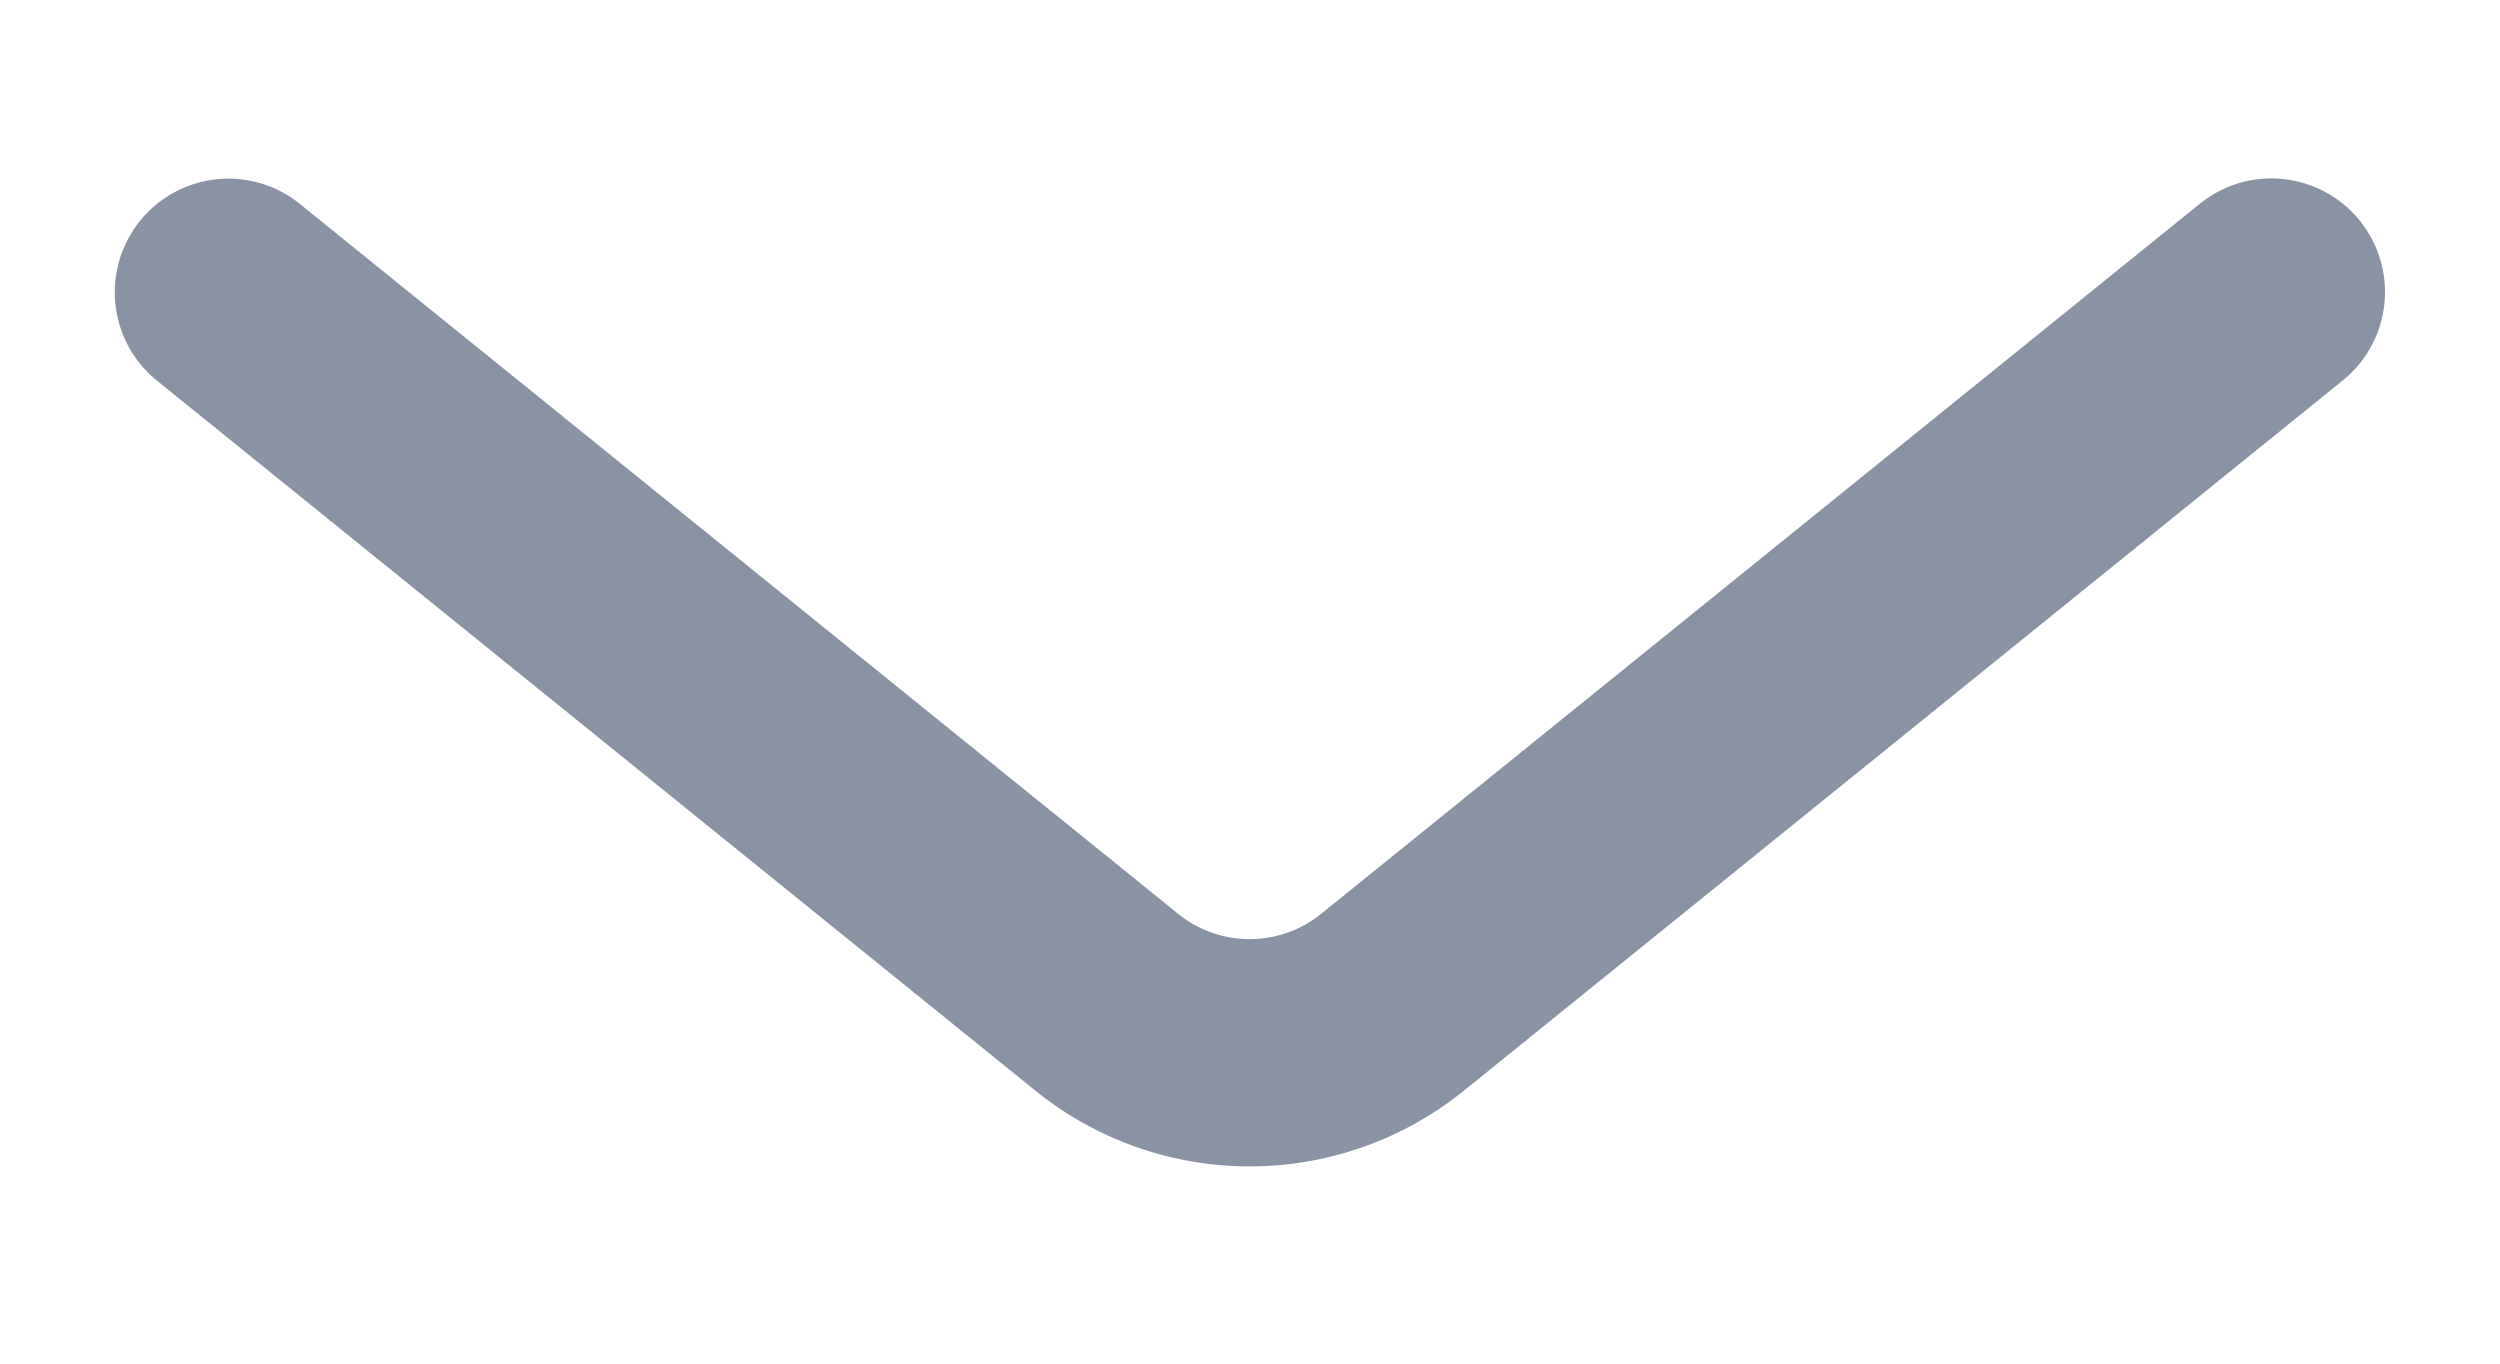 <svg xmlns="http://www.w3.org/2000/svg" width="11" height="6" xmlns:v="https://vecta.io/nano"><path d="M1.005 1.286L4.87 4.41a1 1 0 0 0 1.257 0l3.867-3.125" stroke="#8a93a4" fill="none" stroke-linecap="round"/></svg>